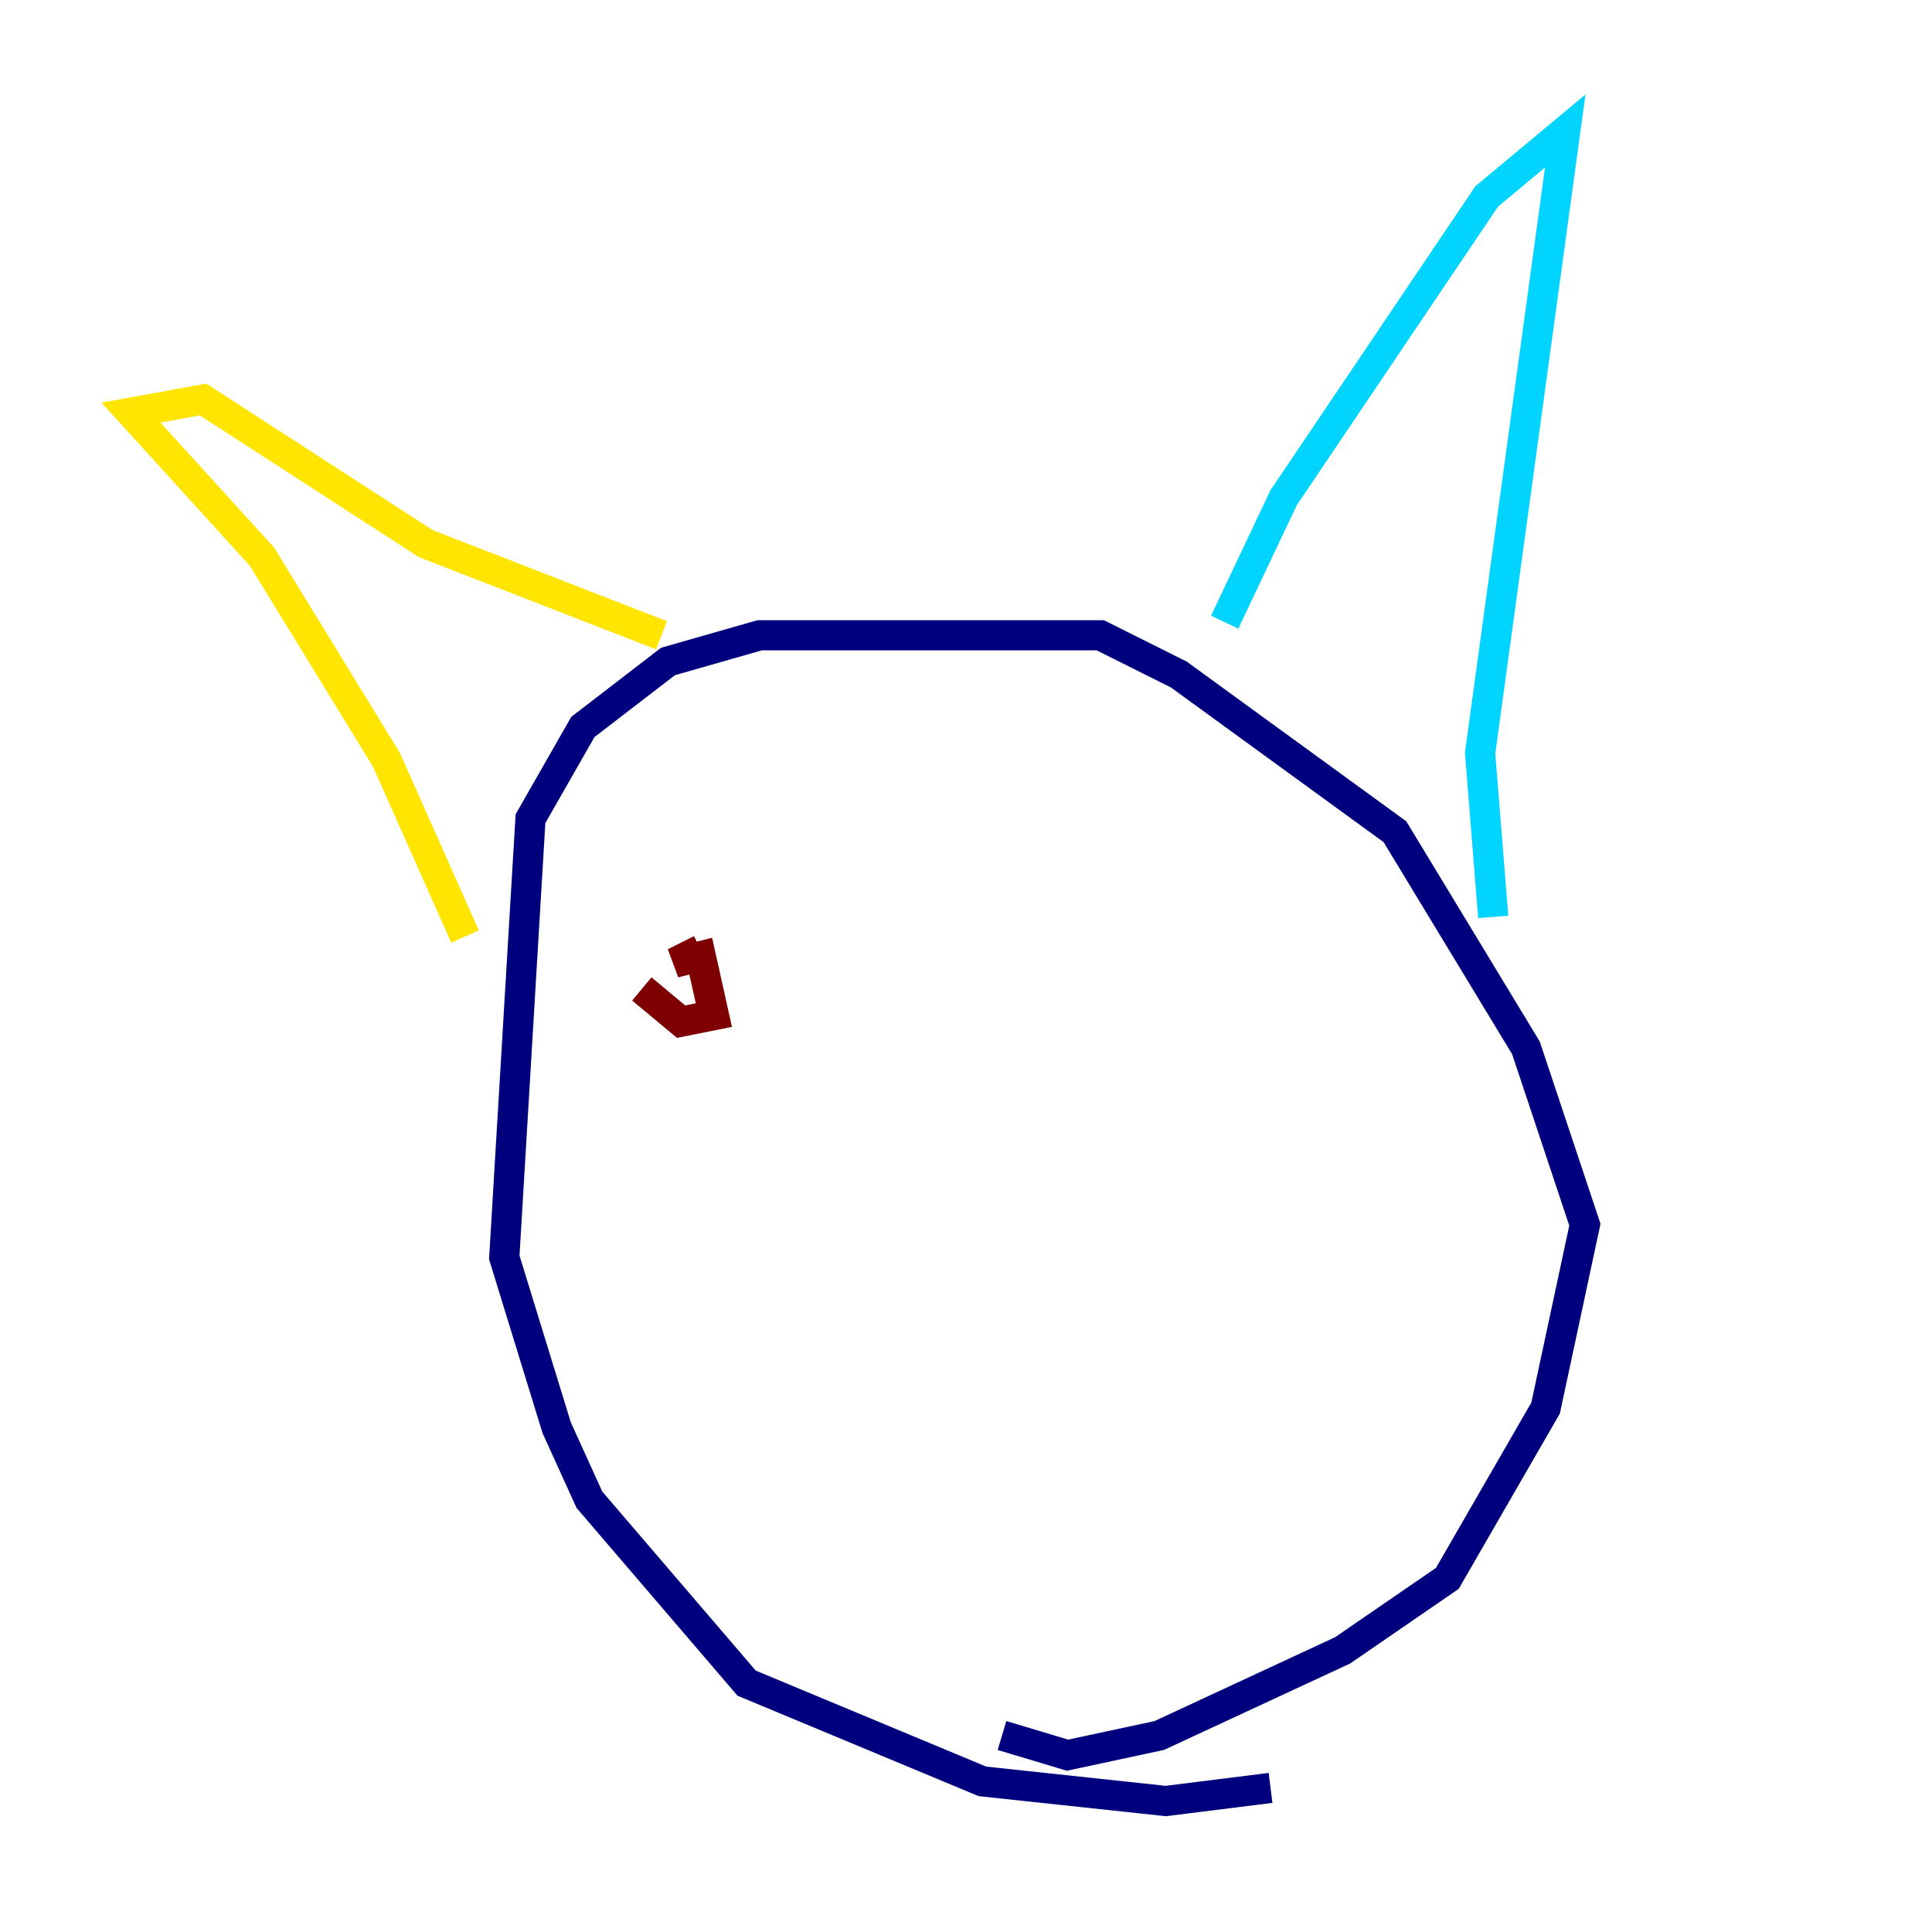 <?xml version="1.0" encoding="utf-8" ?>
<svg baseProfile="tiny" height="128" version="1.2" viewBox="0,0,128,128" width="128" xmlns="http://www.w3.org/2000/svg" xmlns:ev="http://www.w3.org/2001/xml-events" xmlns:xlink="http://www.w3.org/1999/xlink"><defs /><polyline fill="none" points="84.176,118.454 77.234,119.322 65.085,118.02 49.464,111.512 39.051,99.363 36.881,94.59 33.41,83.308 35.146,54.237 38.617,48.163 44.258,43.824 50.332,42.088 72.895,42.088 78.102,44.691 92.42,55.105 101.098,69.424 105.003,81.139 102.4,93.288 95.891,104.57 88.949,109.342 76.8,114.983 70.725,116.285 66.386,114.983" stroke="#00007f" stroke-width="2" /><polyline fill="none" points="81.139,41.22 85.044,32.976 98.495,13.017 103.702,8.678 98.061,49.898 98.929,60.746" stroke="#00d4ff" stroke-width="2" /><polyline fill="none" points="30.807,62.047 25.6,50.332 17.356,36.881 8.678,27.336 13.451,26.468 28.203,36.014 43.824,42.088" stroke="#ffe500" stroke-width="2" /><polyline fill="none" points="46.427,62.915 44.691,63.783 46.427,63.349 47.295,67.254 45.125,67.688 42.522,65.519" stroke="#7f0000" stroke-width="2" /></svg>